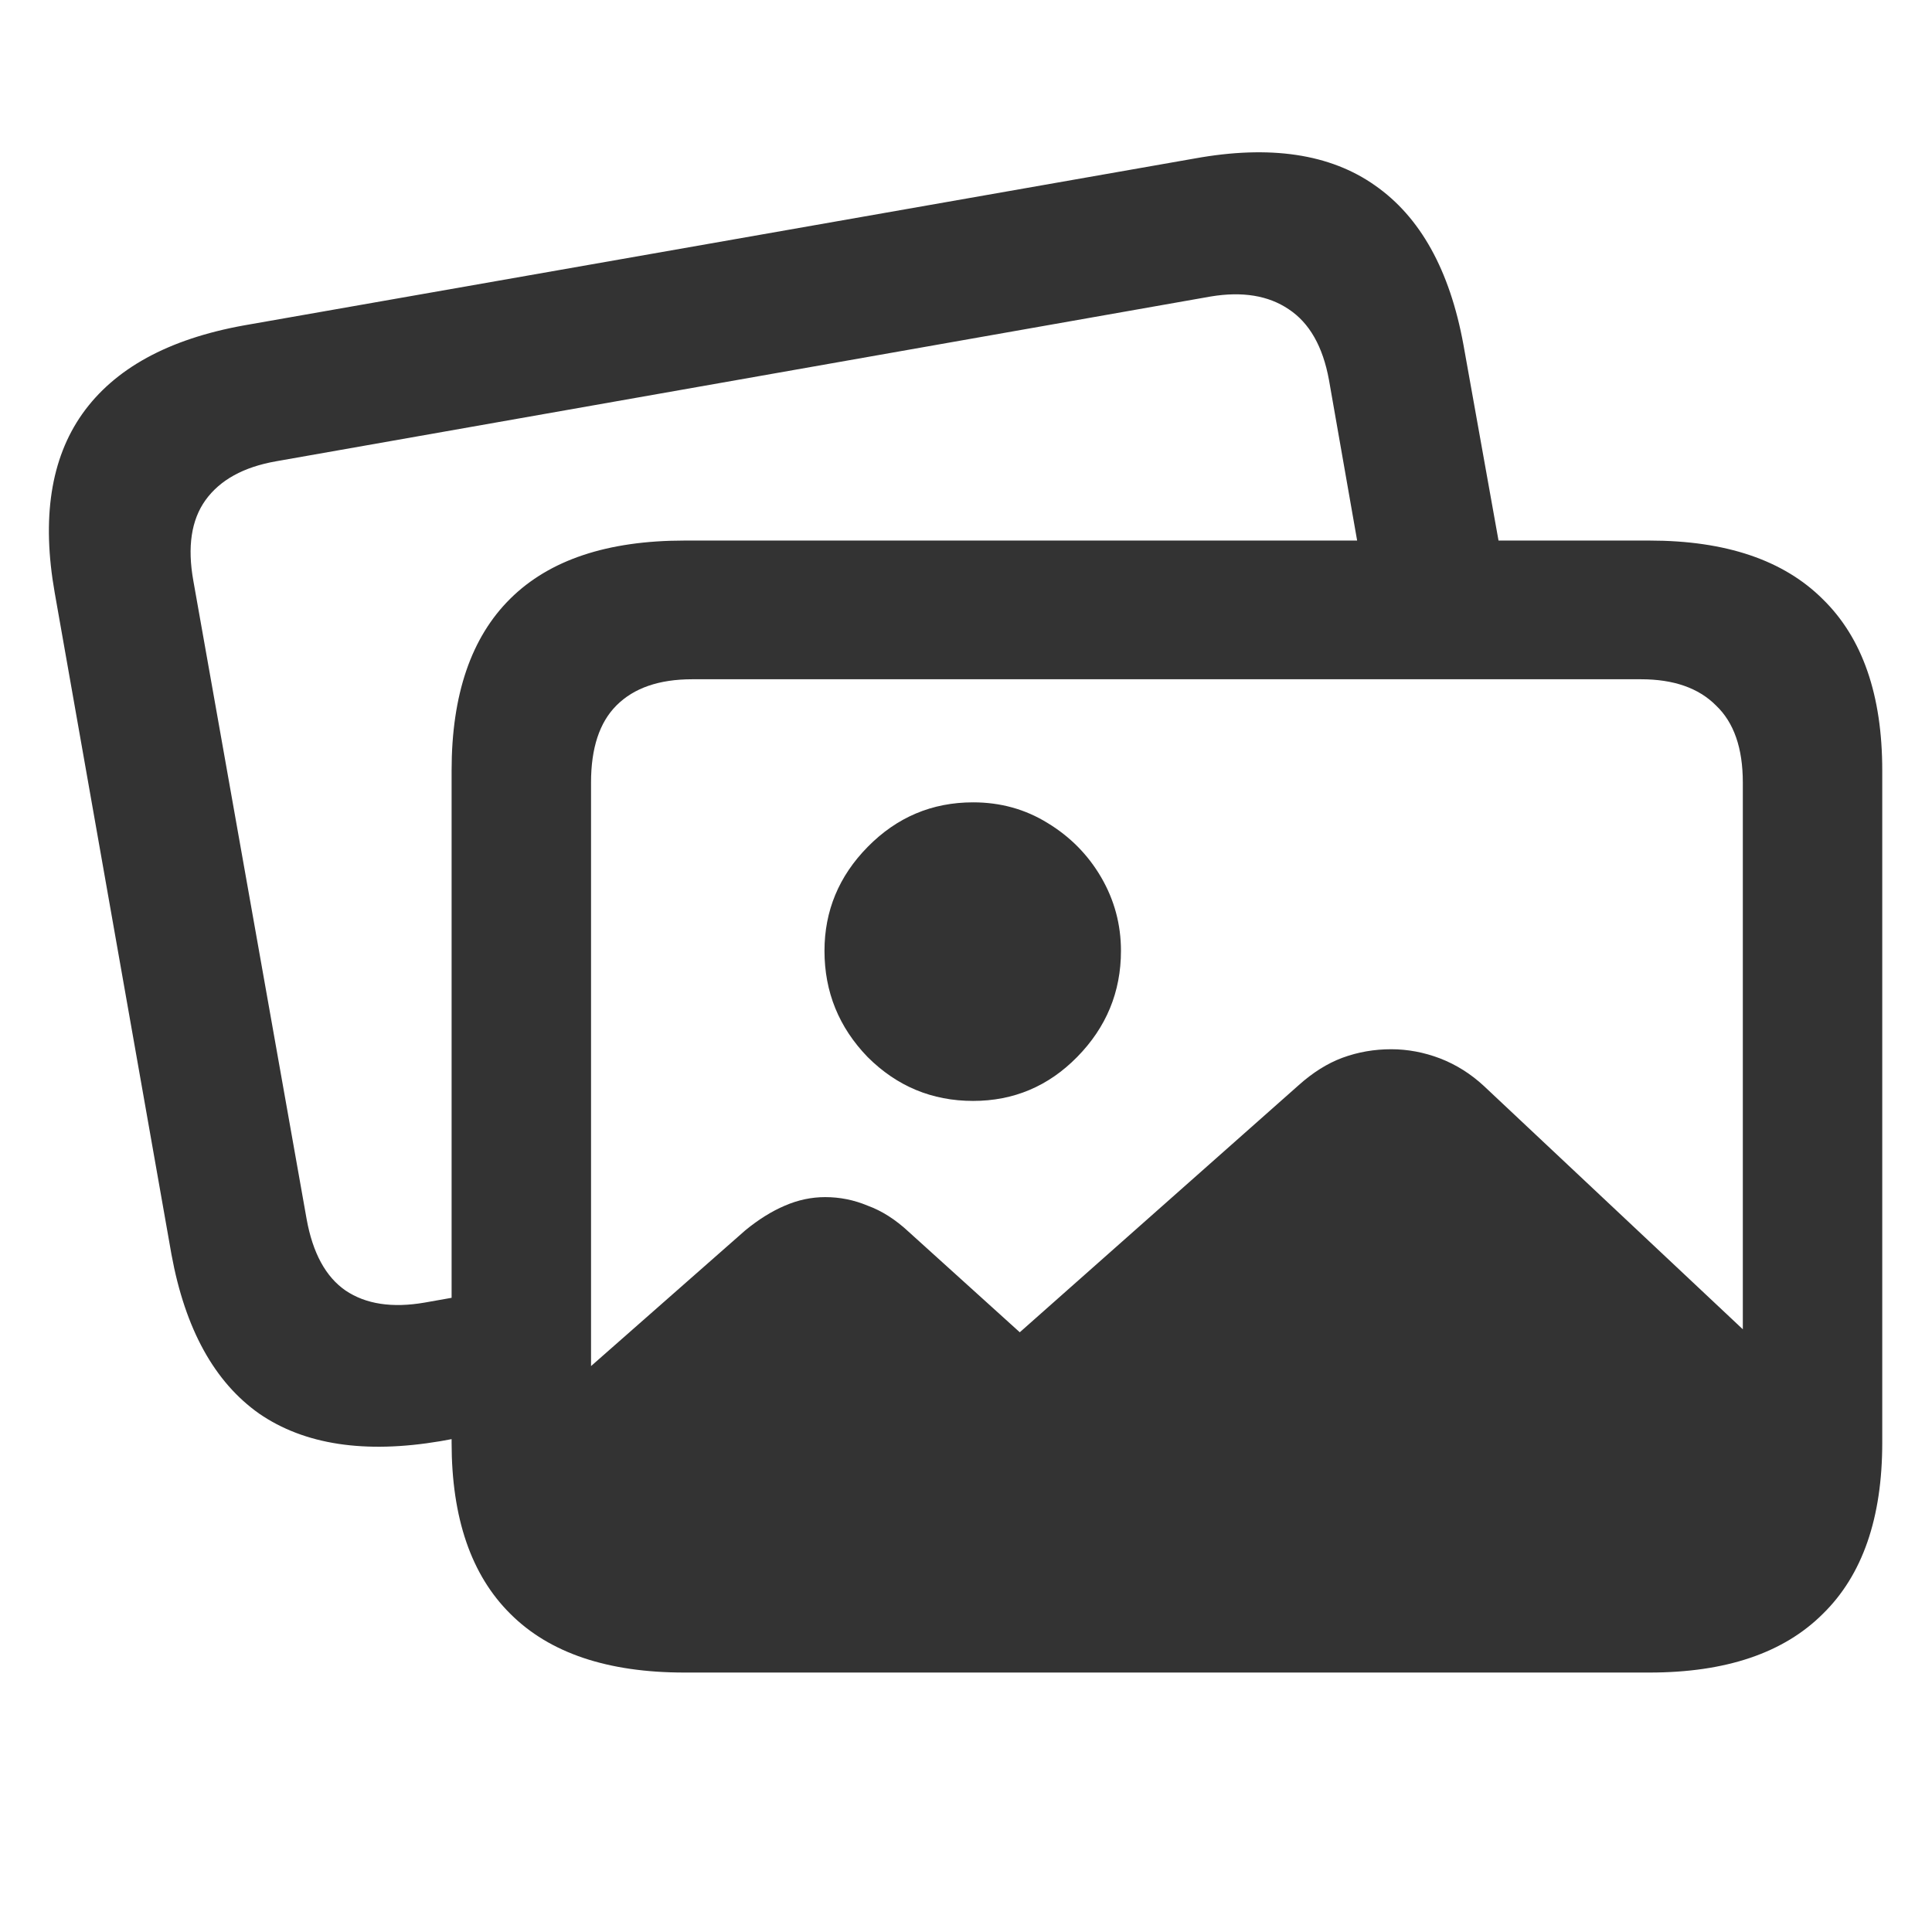 <svg width="24" height="24" viewBox="0 0 24 24" fill="none" xmlns="http://www.w3.org/2000/svg">
<path d="M8.713 20.118C7.945 20.118 7.368 19.925 6.981 19.538C6.595 19.157 6.401 18.577 6.401 17.798L9.258 15.284C9.422 15.149 9.586 15.047 9.75 14.977C9.914 14.906 10.081 14.871 10.251 14.871C10.433 14.871 10.608 14.906 10.778 14.977C10.954 15.041 11.124 15.149 11.288 15.302L12.668 16.55L16.131 13.482C16.307 13.324 16.488 13.21 16.676 13.14C16.869 13.069 17.071 13.034 17.282 13.034C17.487 13.034 17.689 13.072 17.889 13.148C18.088 13.225 18.27 13.339 18.434 13.491L22.512 17.323V17.815C22.512 18.589 22.318 19.166 21.932 19.547C21.545 19.928 20.971 20.118 20.209 20.118H8.713ZM12.088 13.676C11.578 13.676 11.142 13.494 10.778 13.131C10.421 12.762 10.242 12.322 10.242 11.812C10.242 11.315 10.421 10.884 10.778 10.521C11.142 10.151 11.578 9.967 12.088 9.967C12.428 9.967 12.735 10.052 13.011 10.222C13.292 10.392 13.515 10.617 13.679 10.898C13.843 11.18 13.925 11.484 13.925 11.812C13.925 12.322 13.743 12.762 13.38 13.131C13.023 13.494 12.592 13.676 12.088 13.676ZM2.13 15.583L0.68 7.365C0.516 6.439 0.63 5.698 1.022 5.142C1.421 4.579 2.089 4.213 3.026 4.043L14.839 1.969C15.776 1.799 16.523 1.91 17.08 2.303C17.643 2.695 18.009 3.354 18.179 4.28L18.697 7.172H16.939L16.509 4.72C16.433 4.304 16.266 4.011 16.008 3.841C15.756 3.671 15.434 3.618 15.041 3.683L3.431 5.73C3.026 5.801 2.733 5.962 2.552 6.214C2.376 6.46 2.326 6.794 2.402 7.216L3.809 15.144C3.885 15.565 4.046 15.861 4.292 16.031C4.544 16.201 4.872 16.251 5.276 16.181L6.665 15.935V17.684L5.47 17.903C4.532 18.061 3.782 17.947 3.22 17.561C2.663 17.168 2.3 16.509 2.13 15.583ZM8.502 20.777C7.547 20.777 6.826 20.534 6.34 20.048C5.854 19.567 5.61 18.858 5.61 17.921V9.571C5.61 8.628 5.854 7.916 6.34 7.436C6.826 6.955 7.547 6.715 8.502 6.715H20.49C21.439 6.715 22.157 6.958 22.644 7.444C23.136 7.925 23.382 8.634 23.382 9.571V17.921C23.382 18.858 23.136 19.567 22.644 20.048C22.157 20.534 21.439 20.777 20.49 20.777H8.502ZM8.599 19.046H20.385C20.789 19.046 21.1 18.94 21.316 18.73C21.539 18.519 21.65 18.199 21.65 17.771V9.721C21.65 9.293 21.539 8.974 21.316 8.763C21.1 8.546 20.789 8.438 20.385 8.438H8.599C8.188 8.438 7.875 8.546 7.658 8.763C7.447 8.974 7.342 9.293 7.342 9.721V17.771C7.342 18.199 7.447 18.519 7.658 18.73C7.875 18.94 8.188 19.046 8.599 19.046Z" fill="#333333"/>
</svg>
